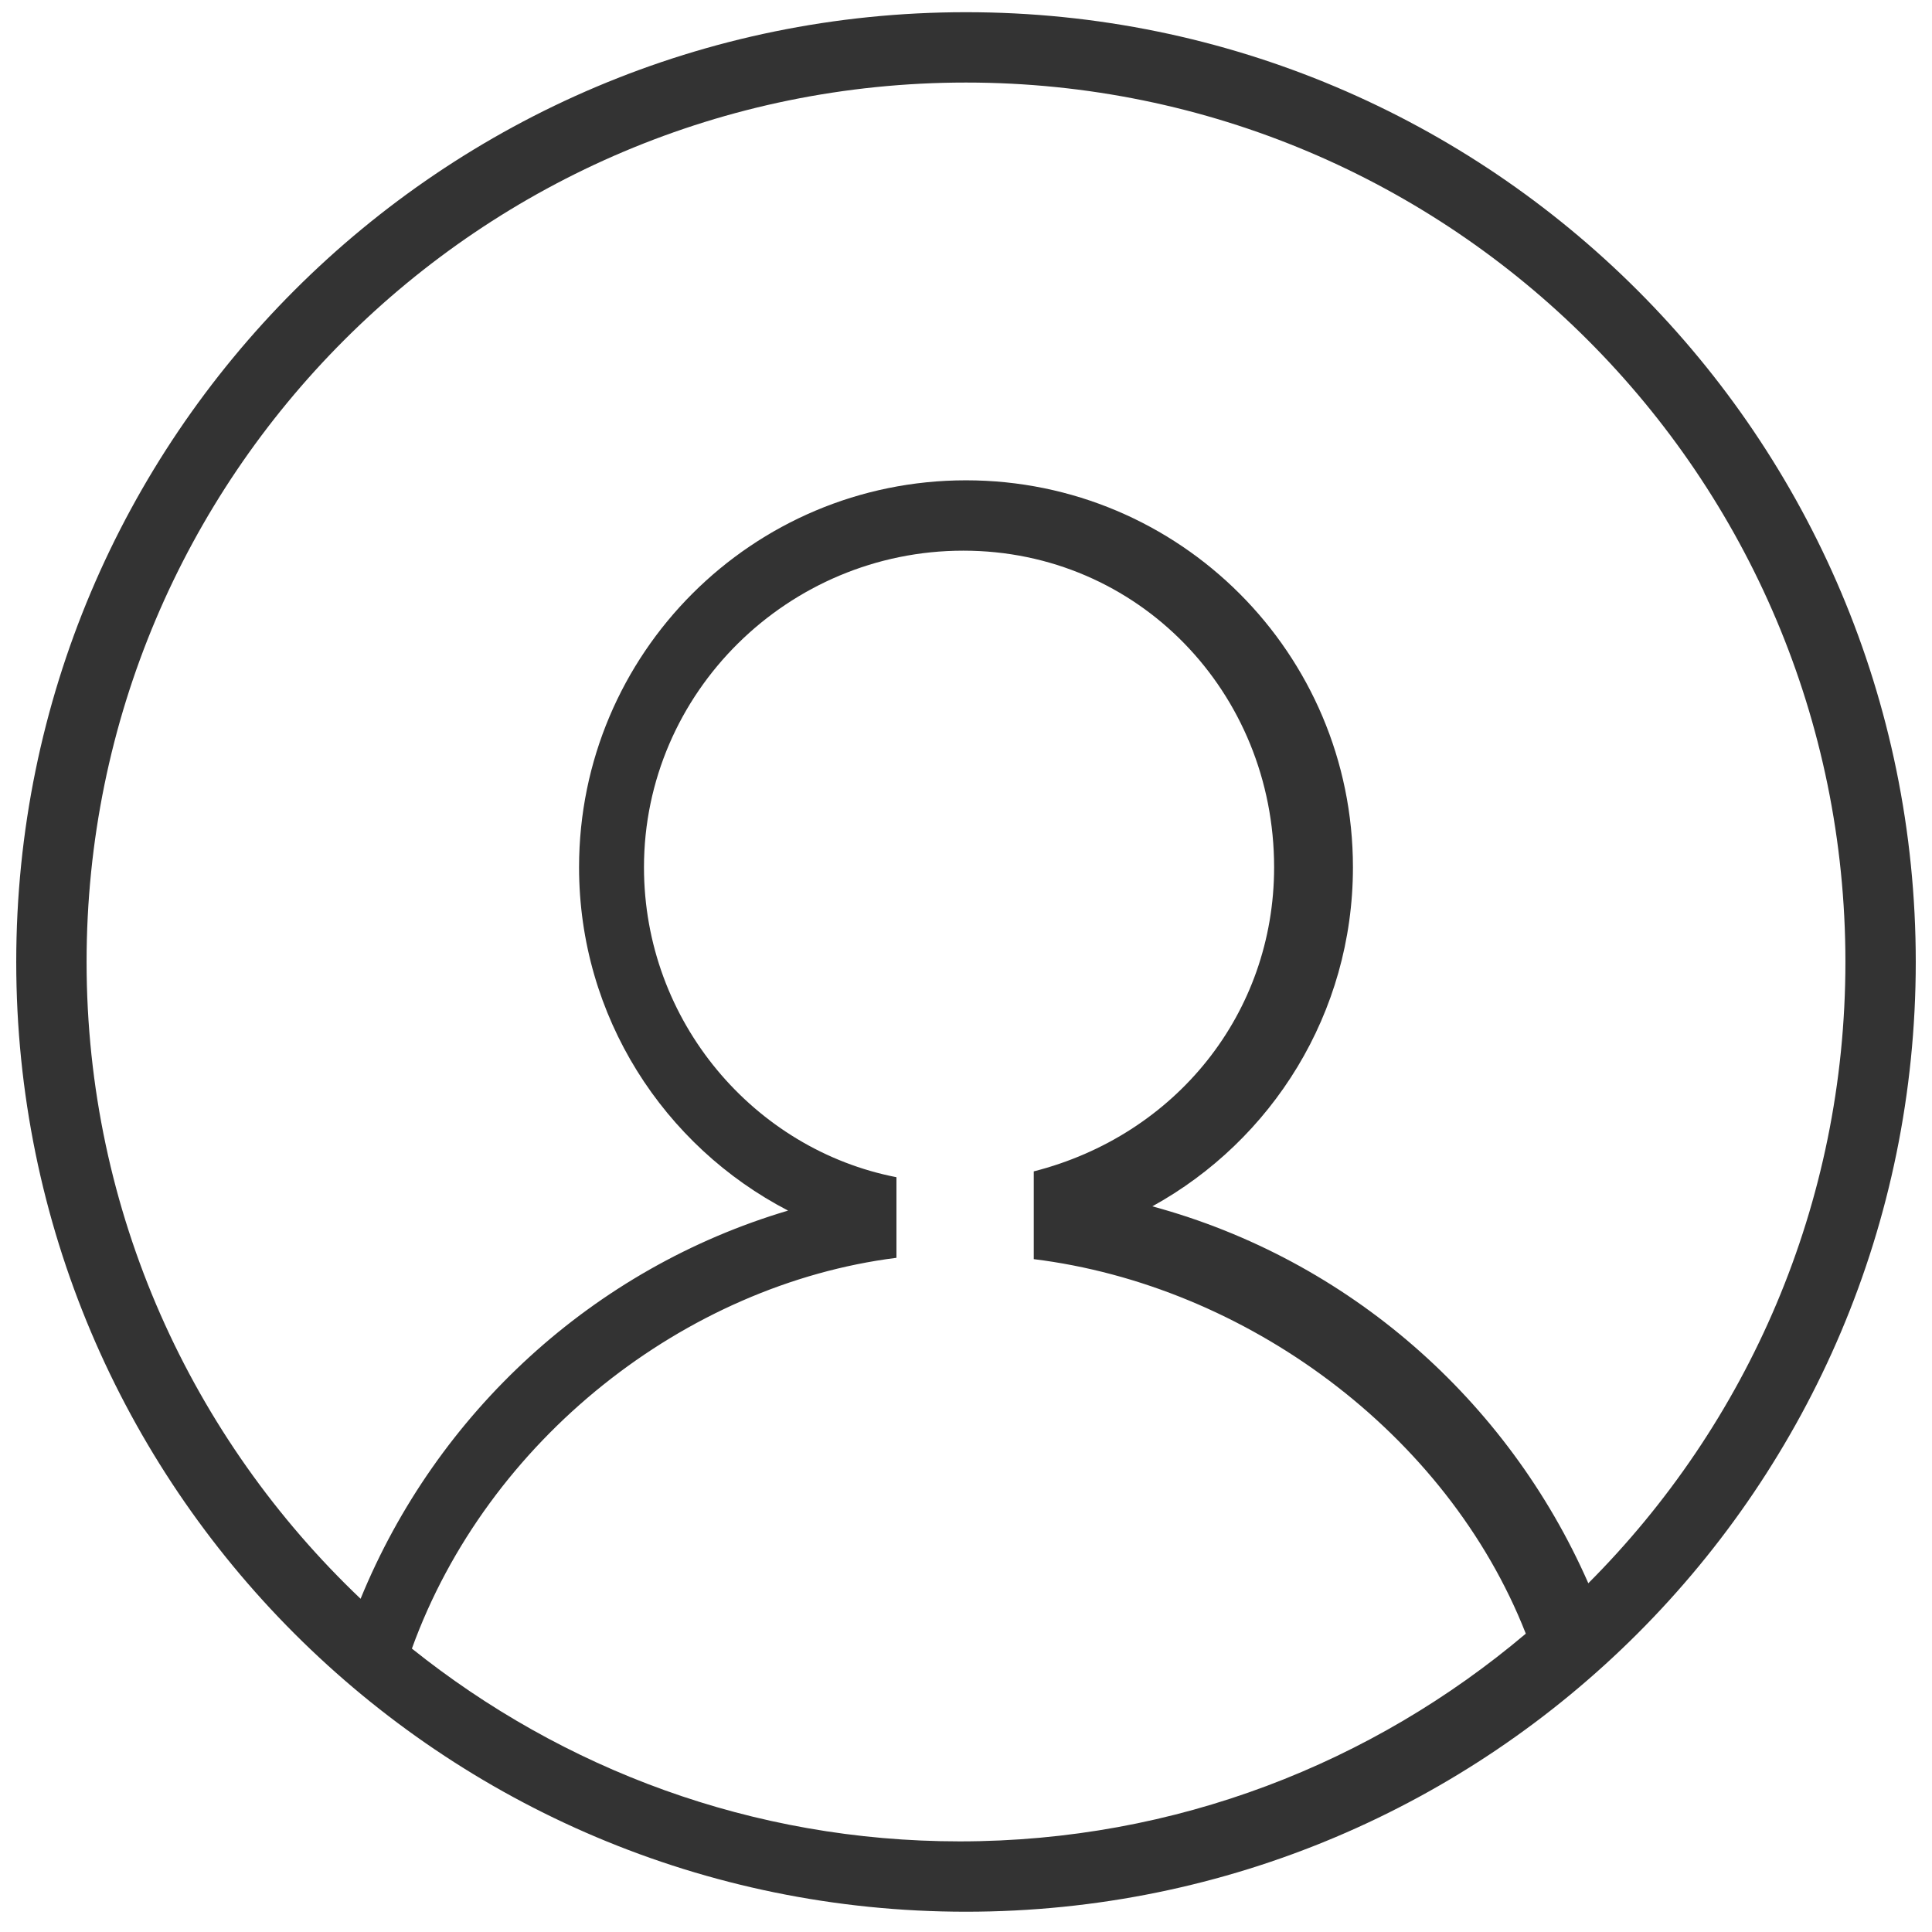 <?xml version="1.0" standalone="no"?><!DOCTYPE svg PUBLIC "-//W3C//DTD SVG 1.1//EN" "http://www.w3.org/Graphics/SVG/1.1/DTD/svg11.dtd"><svg class="icon" width="200px" height="200.00px" viewBox="0 0 1024 1024" version="1.1" xmlns="http://www.w3.org/2000/svg"><path fill="#333333" d="M512 6.465C233.94 6.465 8.606 231.834 8.606 509.859c0 278.026 225.334 503.394 503.394 503.394 277.993 0 503.394-225.368 503.394-503.394C1015.394 231.834 789.993 6.465 512 6.465L512 6.465zM218.312 873.786c40.02-110.681 144.681-192.958 256.827-207.122l0-42.718c-75.161-14.602-133.818-82.292-133.818-164.283 0-92.672 76.544-167.799 169.253-167.799 92.638 0 164.731 75.127 164.731 167.799 0 77.528-52.23 142.036-127.391 161.193l0 46.516c112.145 13.896 218.952 91.914 260.794 198.497-81.133 68.587-185.48 110.098-300.04 110.098C398.591 975.972 298.062 937.591 218.312 873.786L218.312 873.786zM841.847 839.159c-42.68-97.158-127.165-171.608-231.09-199.776 63.36-34.901 106.328-102.285 106.328-179.722 0-113.268-91.834-205.087-205.084-205.087-113.284 0-205.086 91.824-205.086 205.087 0 79.223 44.975 147.826 110.776 181.982-103.196 30.587-186.192 107.115-226.57 205.74C101.83 762.468 45.893 642.812 45.893 509.859c0-257.434 208.656-466.106 466.106-466.106 257.418 0 466.107 208.672 466.107 466.106 0 128.582-52.071 244.962-136.261 329.294L841.846 839.159zM841.847 839.159" /></svg>
